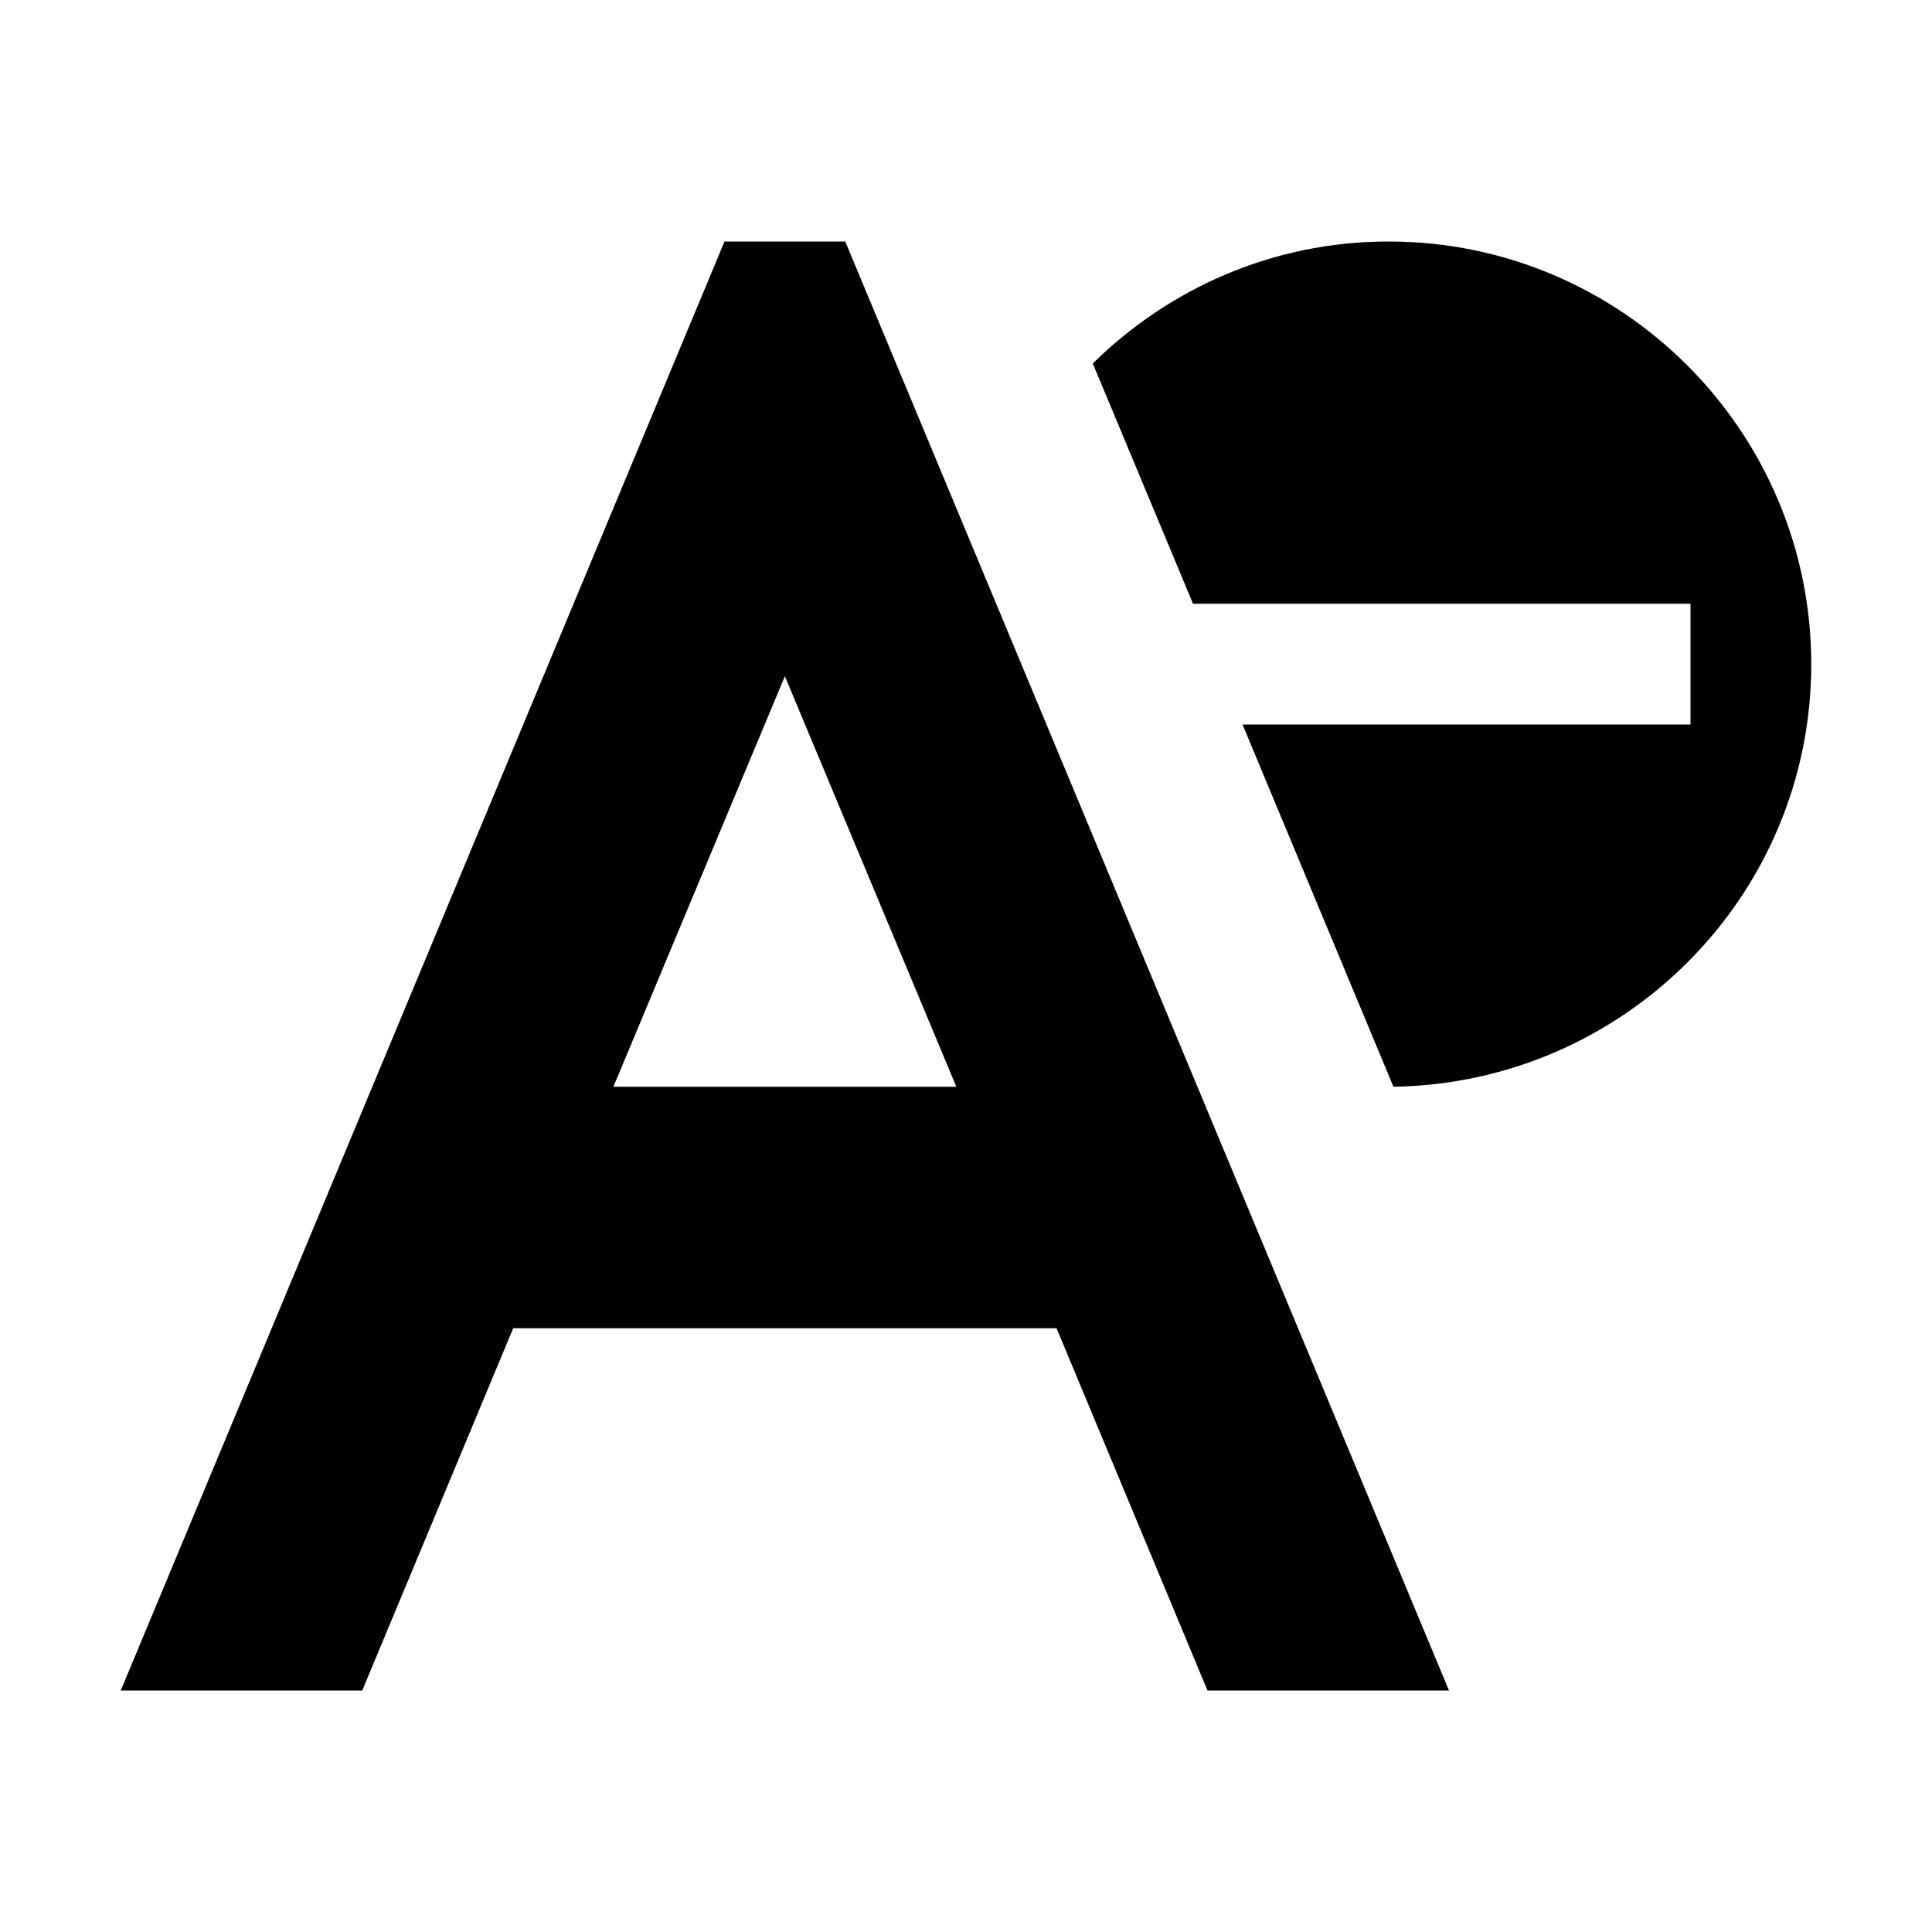 <svg version="1.1" id="Layer_1" xmlns="http://www.w3.org/2000/svg" xmlns:xlink="http://www.w3.org/1999/xlink" x="0px" y="0px"
     viewBox="0 0 16 16" enable-background="new 0 0 16 16" xml:space="preserve">
<g>
	<path d="M6,2L1,14h2l1.25-3h4.5L10,14h2L7,2H6z M5.08,9L6.5,5.6L7.92,9H5.08z"/>
</g>
  <path d="M11.5,2c-0.96,0-1.82,0.39-2.45,1.01L9.88,5H14v1h-3.71l1.25,3C13.45,8.97,15,7.42,15,5.5
	C15,3.57,13.43,2,11.5,2z"/>
</svg>
